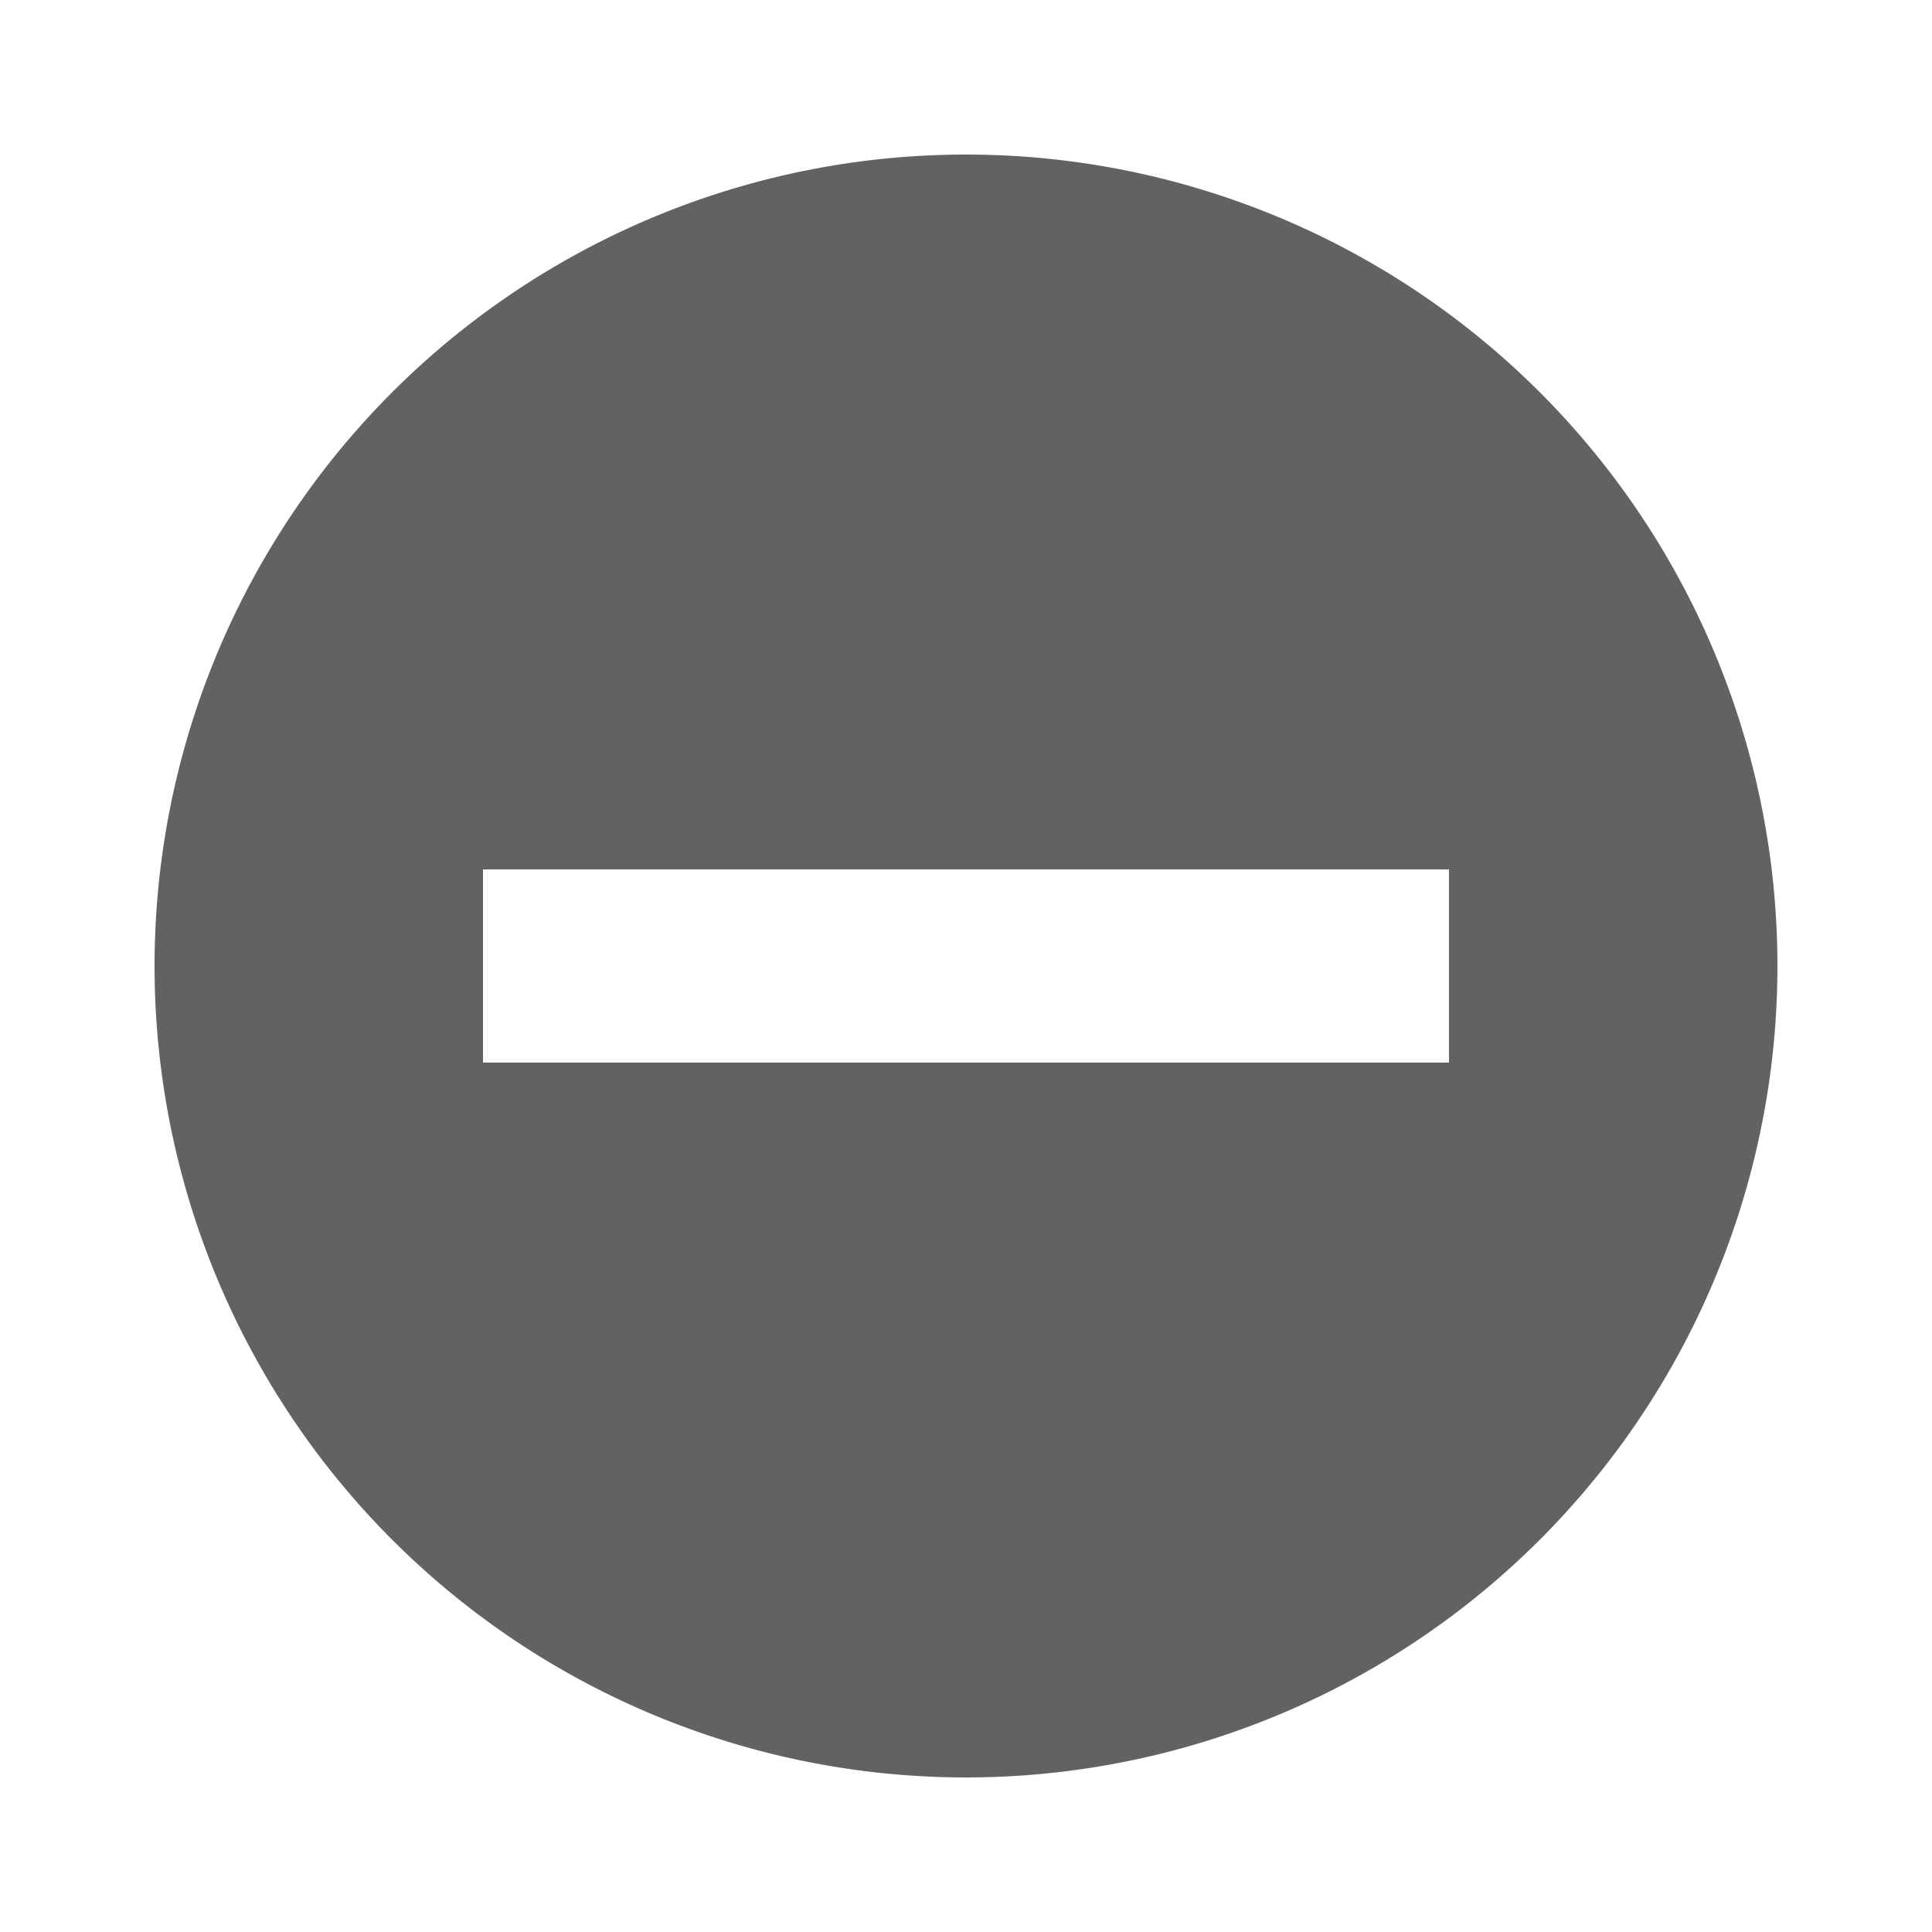 <svg xmlns="http://www.w3.org/2000/svg" xmlns:xlink="http://www.w3.org/1999/xlink" width="20" height="20" preserveAspectRatio="xMidYMid meet" viewBox="0 0 20 20" style="-ms-transform: rotate(360deg); -webkit-transform: rotate(360deg); transform: rotate(360deg);"><path d="M10 1.6a8.4 8.4 0 1 0 0 16.8a8.4 8.4 0 0 0 0-16.8zm5 9.4H5V9h10v2z" fill="#626262"/><rect x="0" y="0" width="20" height="20" fill="rgba(0, 0, 0, 0)" /></svg>